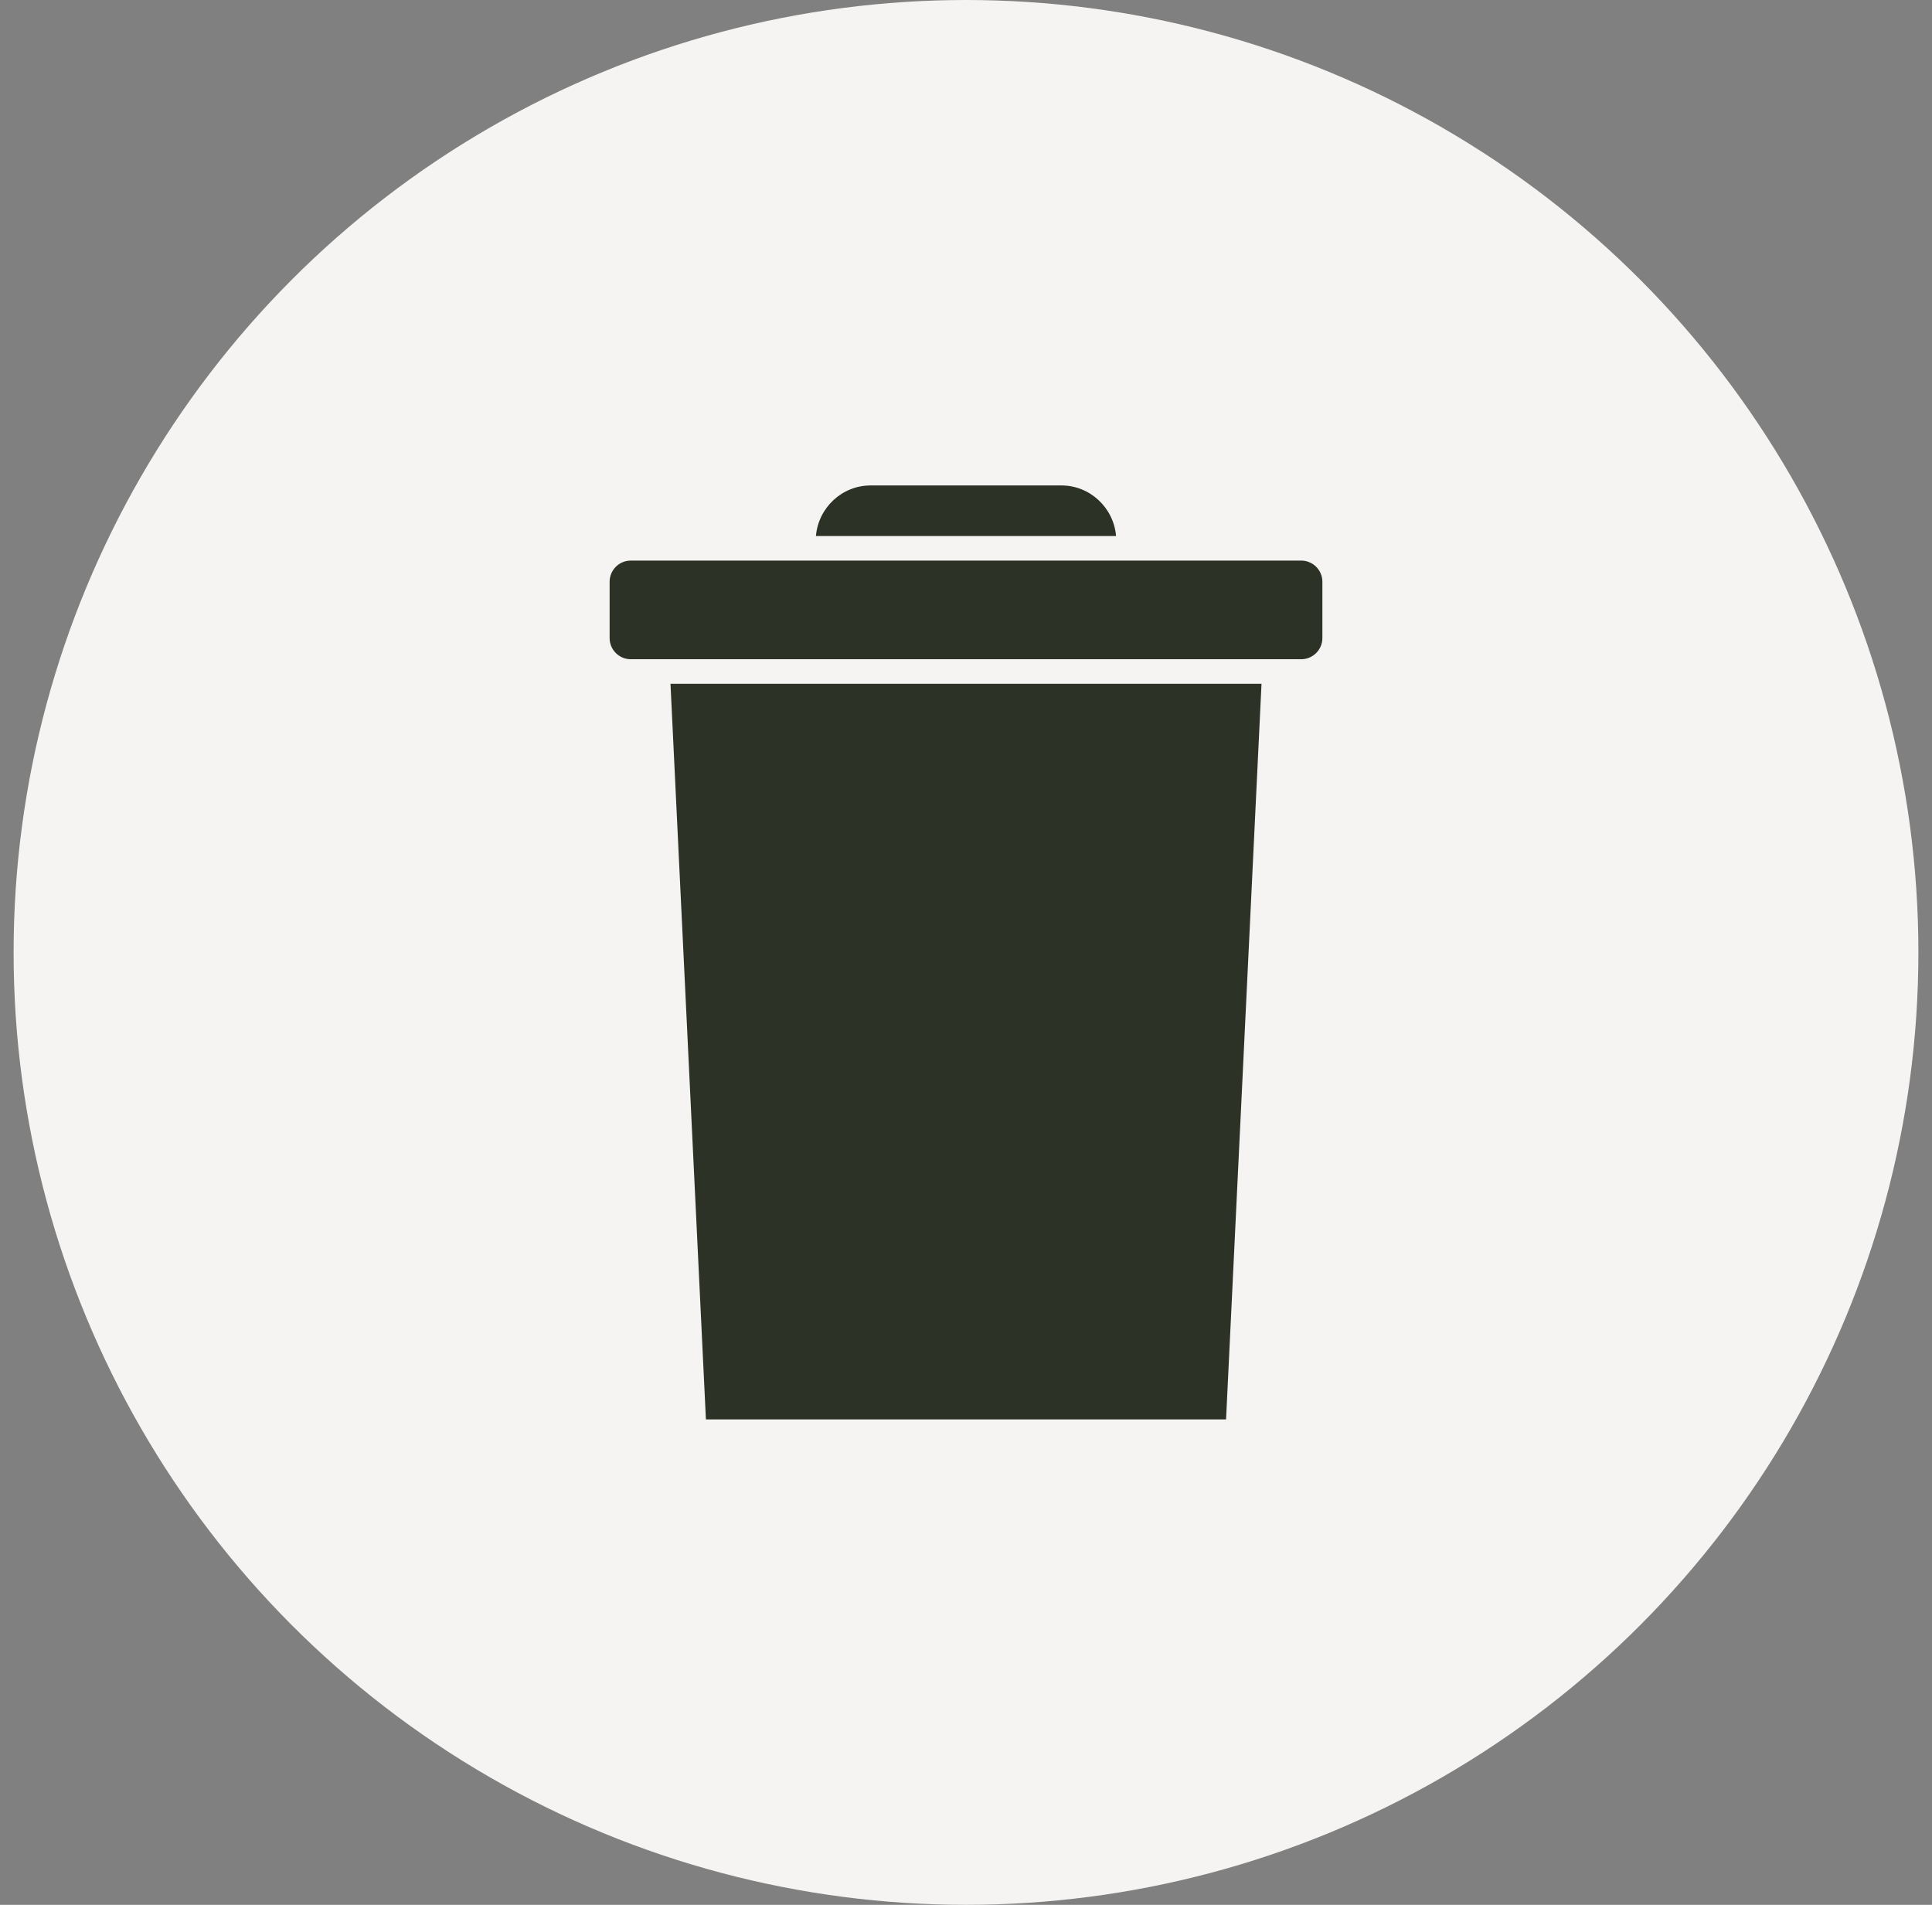 <?xml version="1.0" encoding="UTF-8"?>
<svg width="71px" height="70px" viewBox="0 0 71 70" version="1.1" xmlns="http://www.w3.org/2000/svg" xmlns:xlink="http://www.w3.org/1999/xlink">
    <rect x="0" y="0" width="71" height="70" fill="#808080" stroke="none"/>
    <title>waste-icon</title>
    <g id="LP_selected" stroke="none" stroke-width="1" fill="none" fill-rule="evenodd">
        <g id="_rituals_green_friday_LP_desktop-Copy" transform="translate(-1094, -260)">
            <g id="Group-12" transform="translate(145, 70)">
                <g id="waste" transform="translate(830.5, 190)">
                    <g id="waste-icon" transform="translate(119, 0)">
                        <circle id="Oval" fill="#F6F4F2" cx="35" cy="35" r="35"></circle>
                        <g id="noun_green-bin_1733453" transform="translate(21.903, 17.839)" fill="#2D3227" fill-rule="nonzero">
                            <path d="M22.654,34.323 L3.539,34.323 L2.237,7.29 L23.957,7.29 L22.654,34.323 Z M9.595,0 L16.598,0 C17.659,0 18.523,0.821 18.612,1.859 L7.582,1.859 C7.671,0.821 8.535,0 9.595,0 Z M0,5.609 L0,3.539 C0,3.111 0.348,2.762 0.777,2.762 L25.416,2.762 C25.845,2.762 26.194,3.111 26.194,3.539 L26.194,5.609 C26.194,6.038 25.845,6.387 25.416,6.387 L0.777,6.387 C0.348,6.387 0,6.038 0,5.609 Z" id="Shape"></path>
                        </g>
                    </g>
                </g>
            </g>
        </g>
    </g>
</svg>